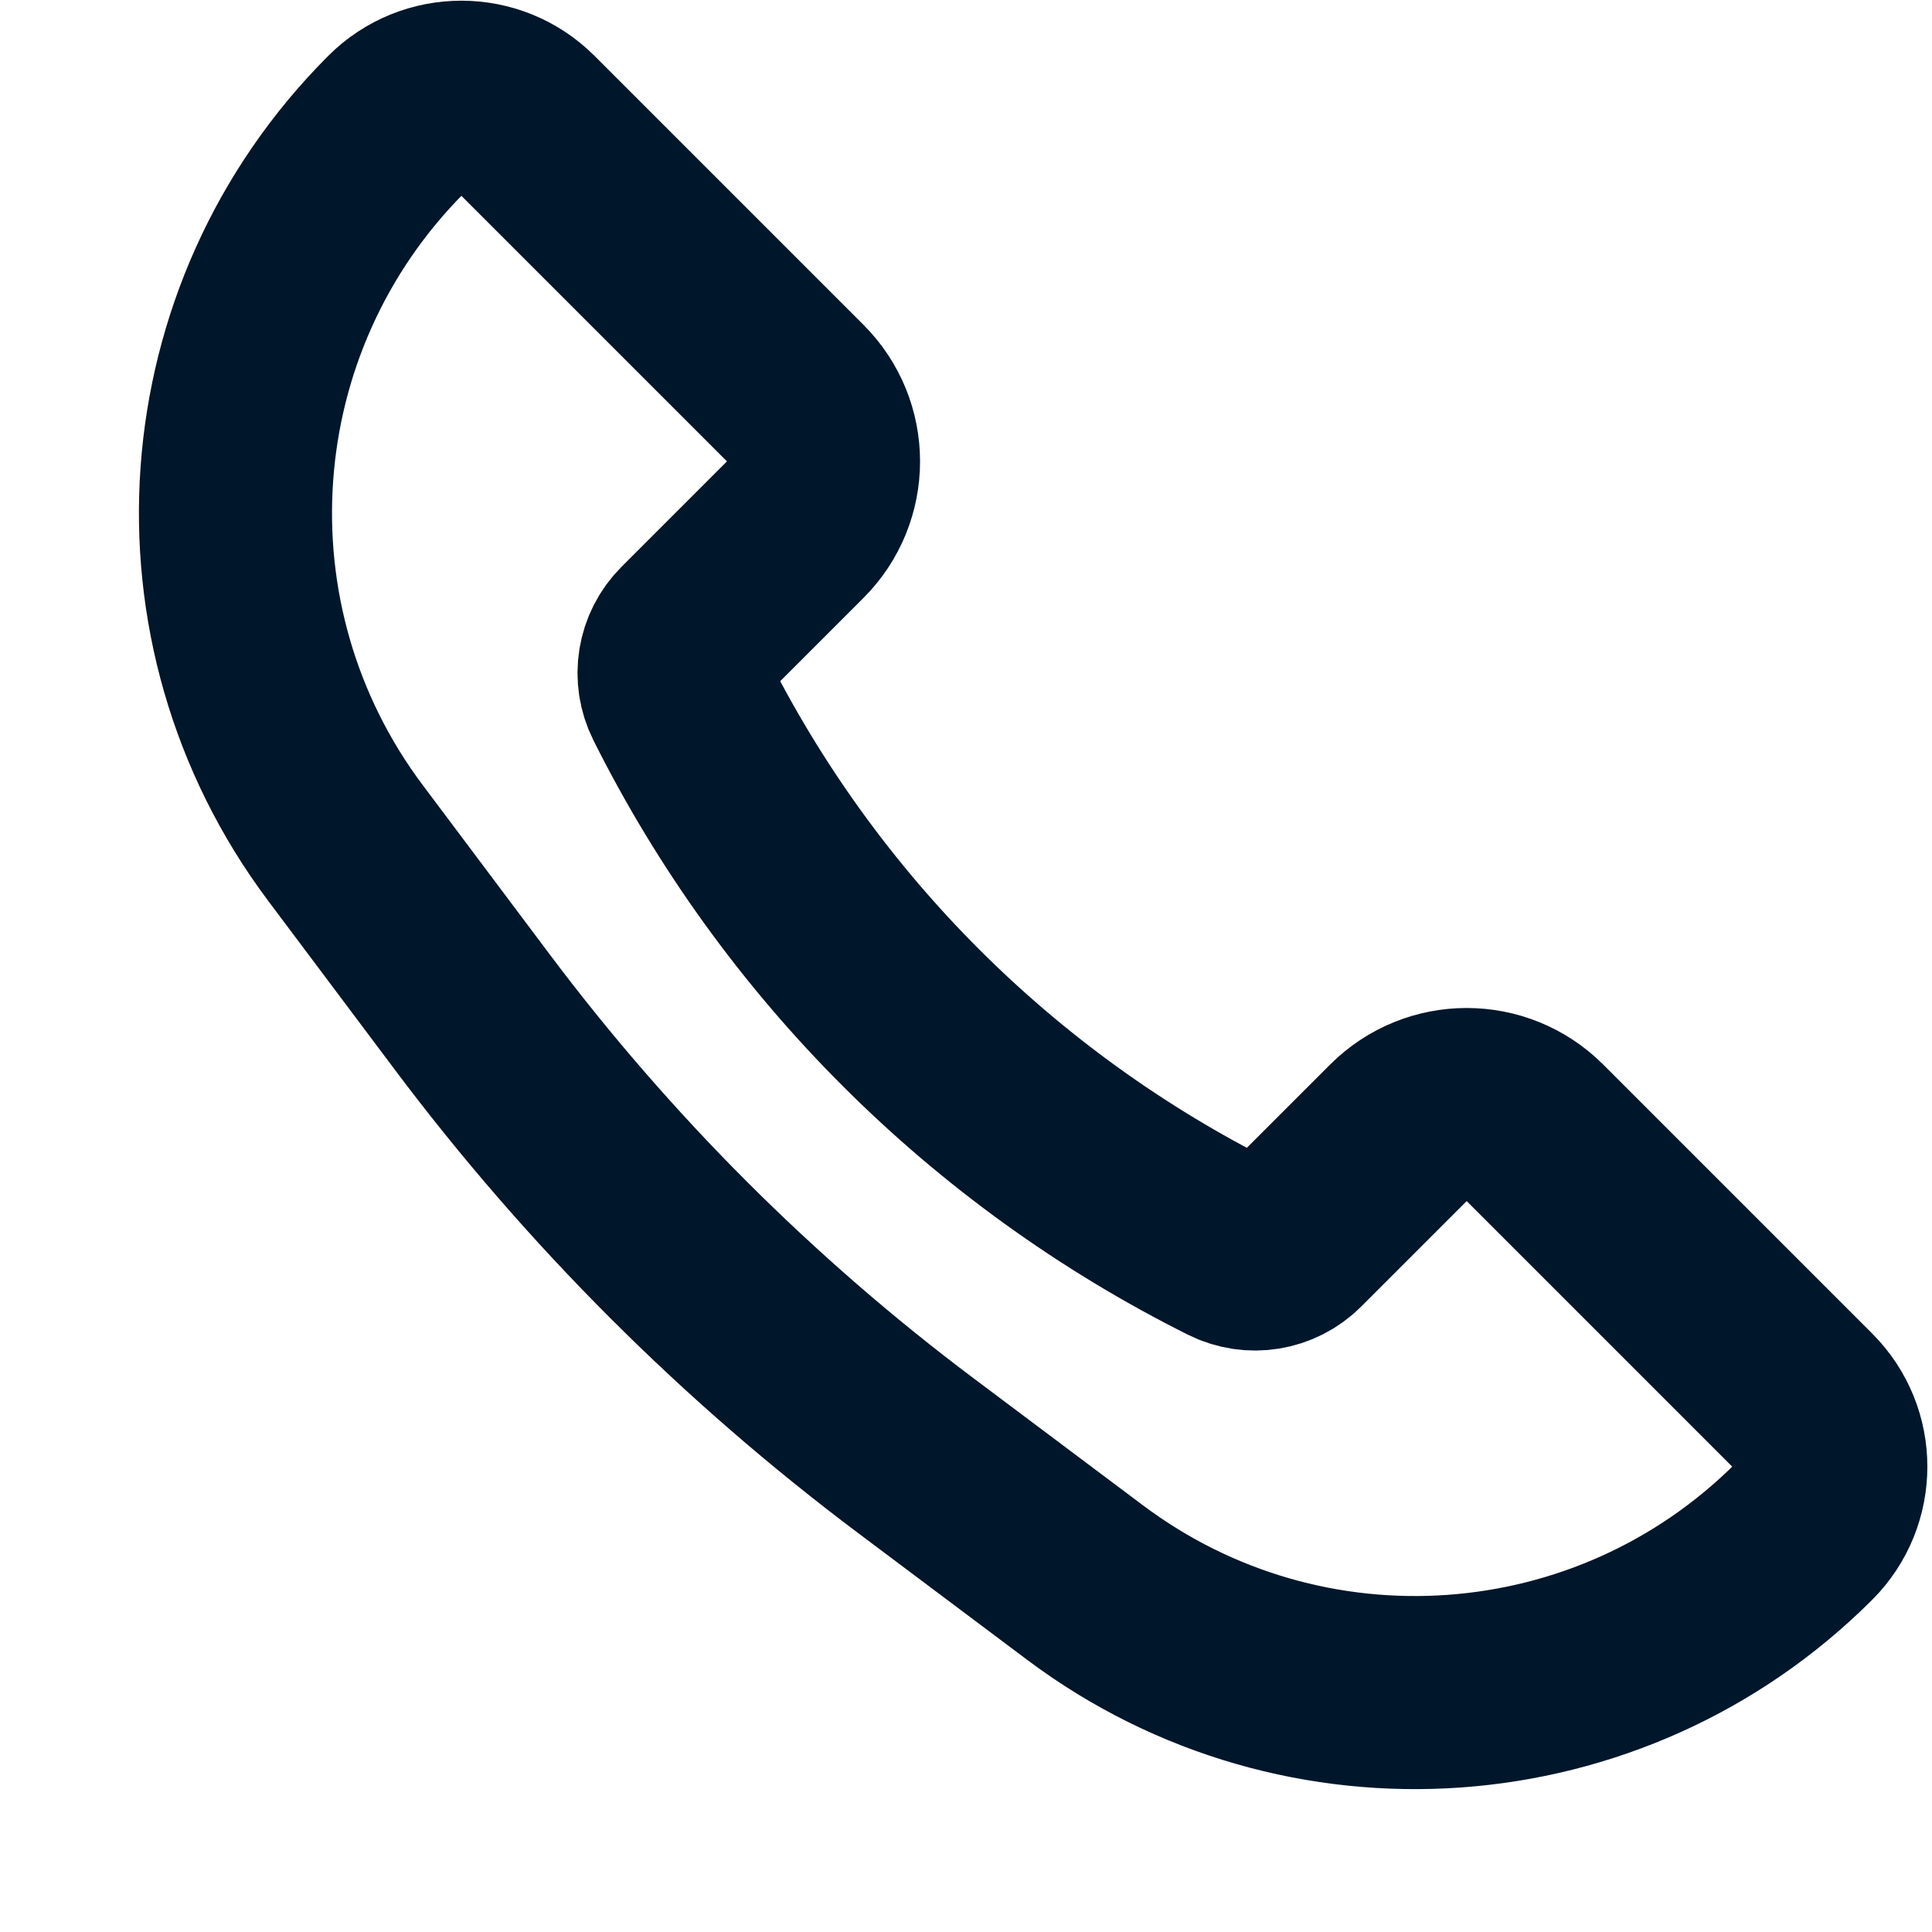 <svg width="489" height="489" viewBox="0 0 489 489" fill="none" xmlns="http://www.w3.org/2000/svg">
<path d="M388.501 286.723L456.594 354.816C465.655 363.877 465.655 378.567 456.594 387.628C407.608 436.614 330.056 442.125 274.635 400.559L231.897 368.506C189.293 336.553 151.447 298.707 119.494 256.103L87.441 213.365C45.874 157.944 51.386 80.392 100.372 31.406C109.433 22.345 124.123 22.345 133.184 31.406L201.277 99.499C210.82 109.042 210.82 124.514 201.277 134.056L174.581 160.752C170.452 164.881 169.428 171.19 172.04 176.413C202.234 236.801 251.199 285.766 311.587 315.96C316.81 318.572 323.119 317.548 327.248 313.419L353.944 286.723C363.486 277.18 378.958 277.18 388.501 286.723Z" stroke="#00162a" stroke-width="48.871"/>
</svg>
